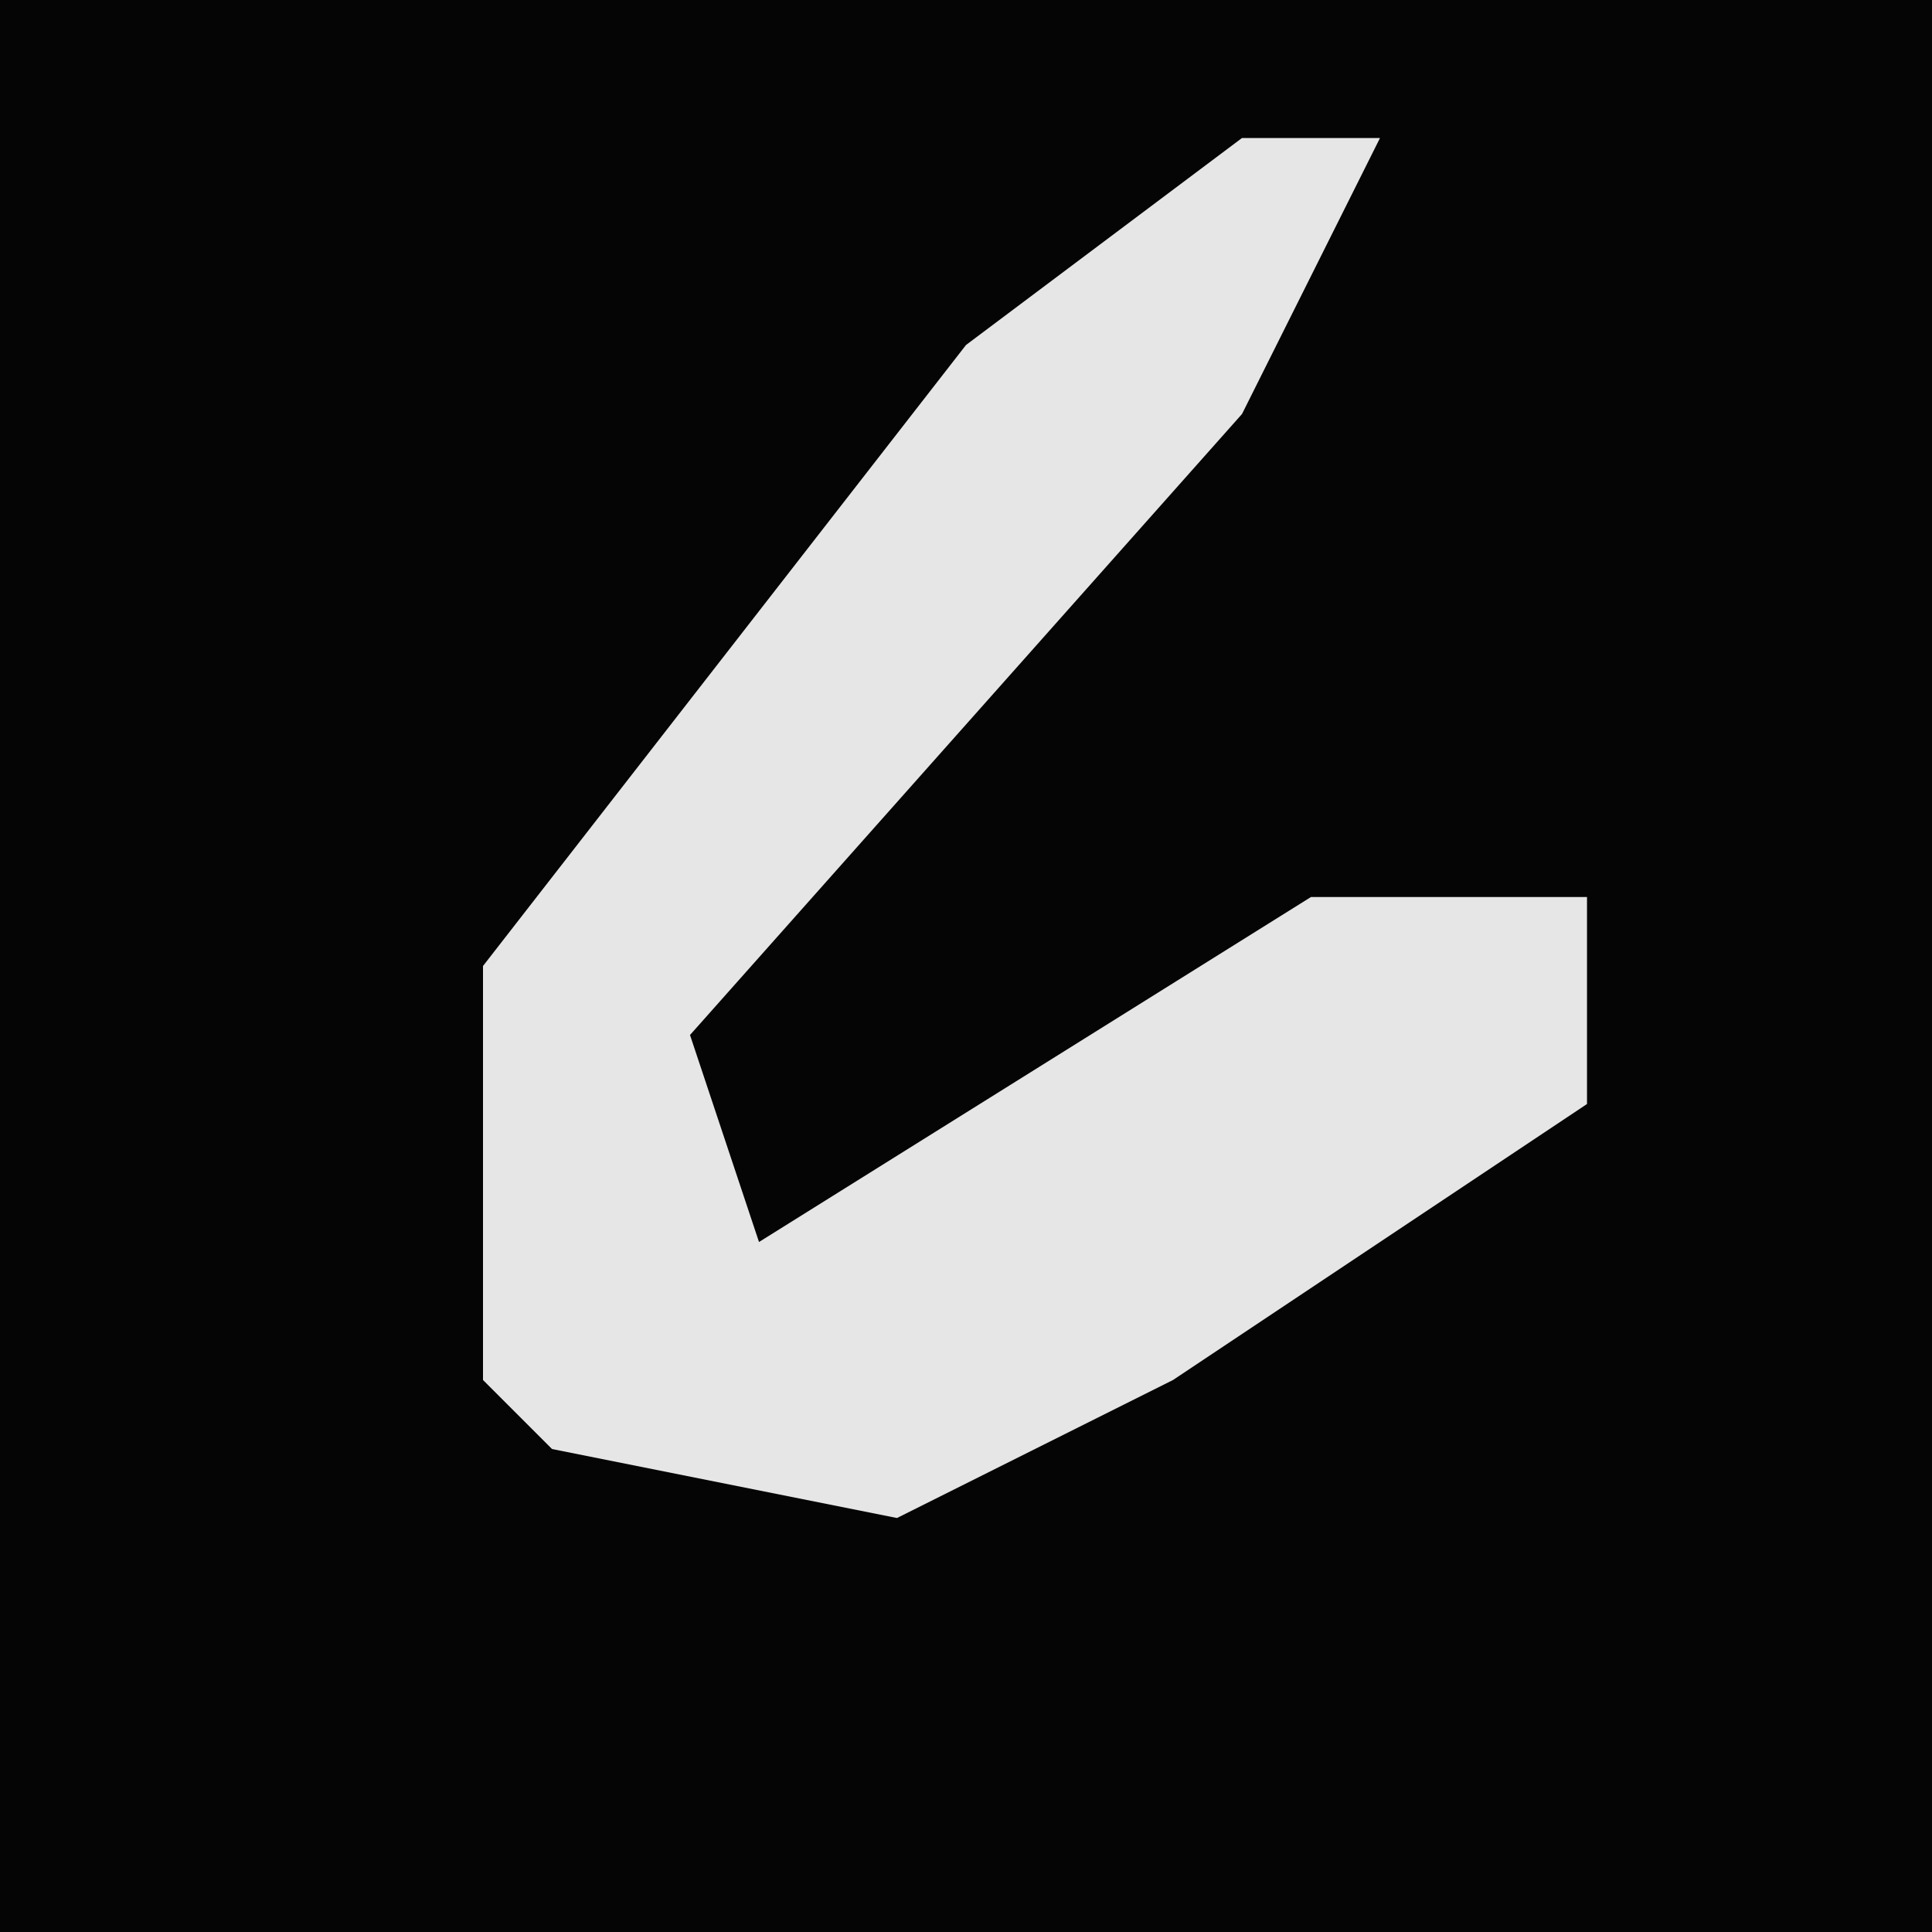 <?xml version="1.0" encoding="UTF-8"?>
<svg version="1.1" xmlns="http://www.w3.org/2000/svg" width="28" height="28">
<path d="M0,0 L28,0 L28,28 L0,28 Z " fill="#050505" transform="translate(0,0)"/>
<path d="M0,0 L2,0 L0,4 L-8,13 L-7,16 L1,11 L5,11 L5,14 L-1,18 L-5,20 L-10,19 L-11,18 L-11,12 L-4,3 Z " fill="#E6E6E6" transform="translate(18,2)"/>
</svg>
